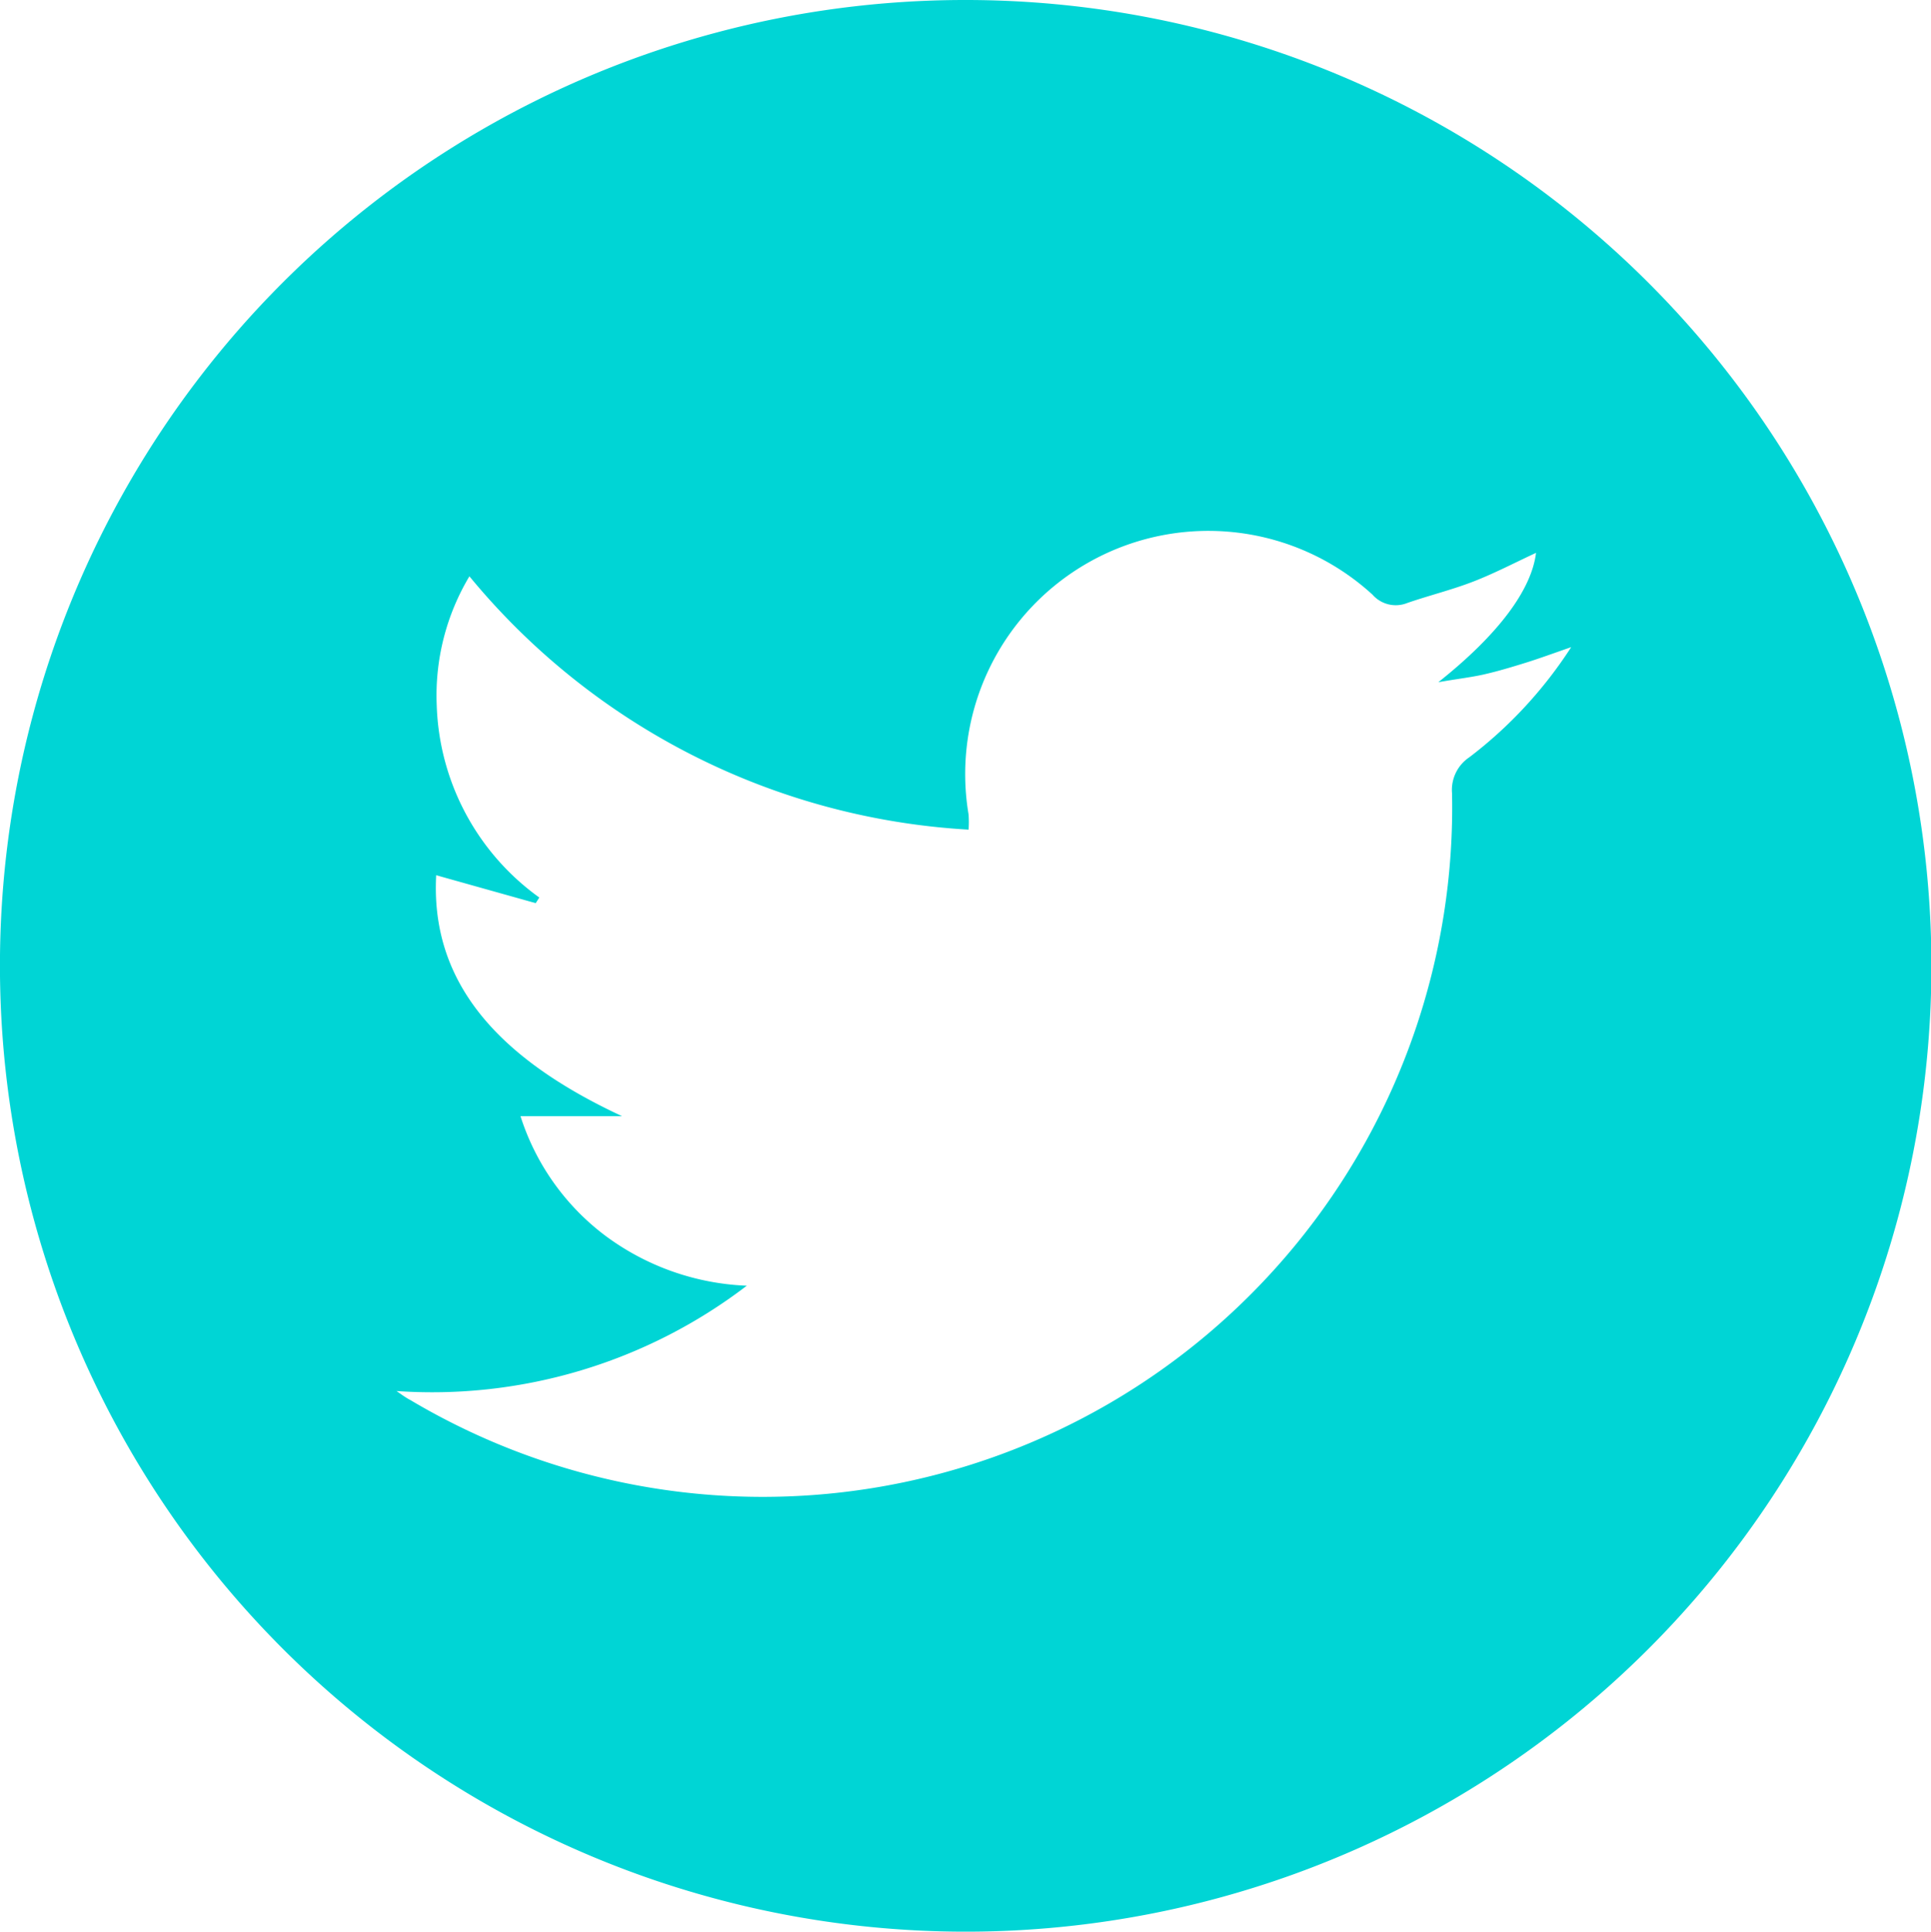 <svg xmlns="http://www.w3.org/2000/svg" width="43.288" height="43.297" viewBox="0 0 43.288 43.297"><path id="Trazado_8245" data-name="Trazado 8245" d="M352.433,299.687A21.649,21.649,0,1,1,330.8,321.324,21.634,21.634,0,0,1,352.433,299.687Zm-12.743,31.18c.1.069.2.145.307.2a15.457,15.457,0,0,0,23.355-13.6.879.879,0,0,1,.388-.806,9.73,9.73,0,0,0,2.283-2.468c-.411.142-.711.253-1.016.348s-.62.19-.935.262c-.294.067-.6.1-1.028.176,1.353-1.074,2.09-2.074,2.191-2.9-.469.217-.929.459-1.41.645s-.988.31-1.477.479a.692.692,0,0,1-.779-.187,5.451,5.451,0,0,0-9.055,4.927,2.433,2.433,0,0,1,0,.34,15.646,15.646,0,0,1-11.19-5.678,5.2,5.2,0,0,0-.733,2.888,5.518,5.518,0,0,0,2.3,4.312l-.081.126-2.231-.626c-.124,2.3,1.245,4.044,4.166,5.4h-2.276a5.4,5.4,0,0,0,1.9,2.679,5.688,5.688,0,0,0,3.173,1.122A11.612,11.612,0,0,1,339.69,330.867Z" transform="translate(-330.801 -299.687)" fill="#00d5d5"></path></svg>